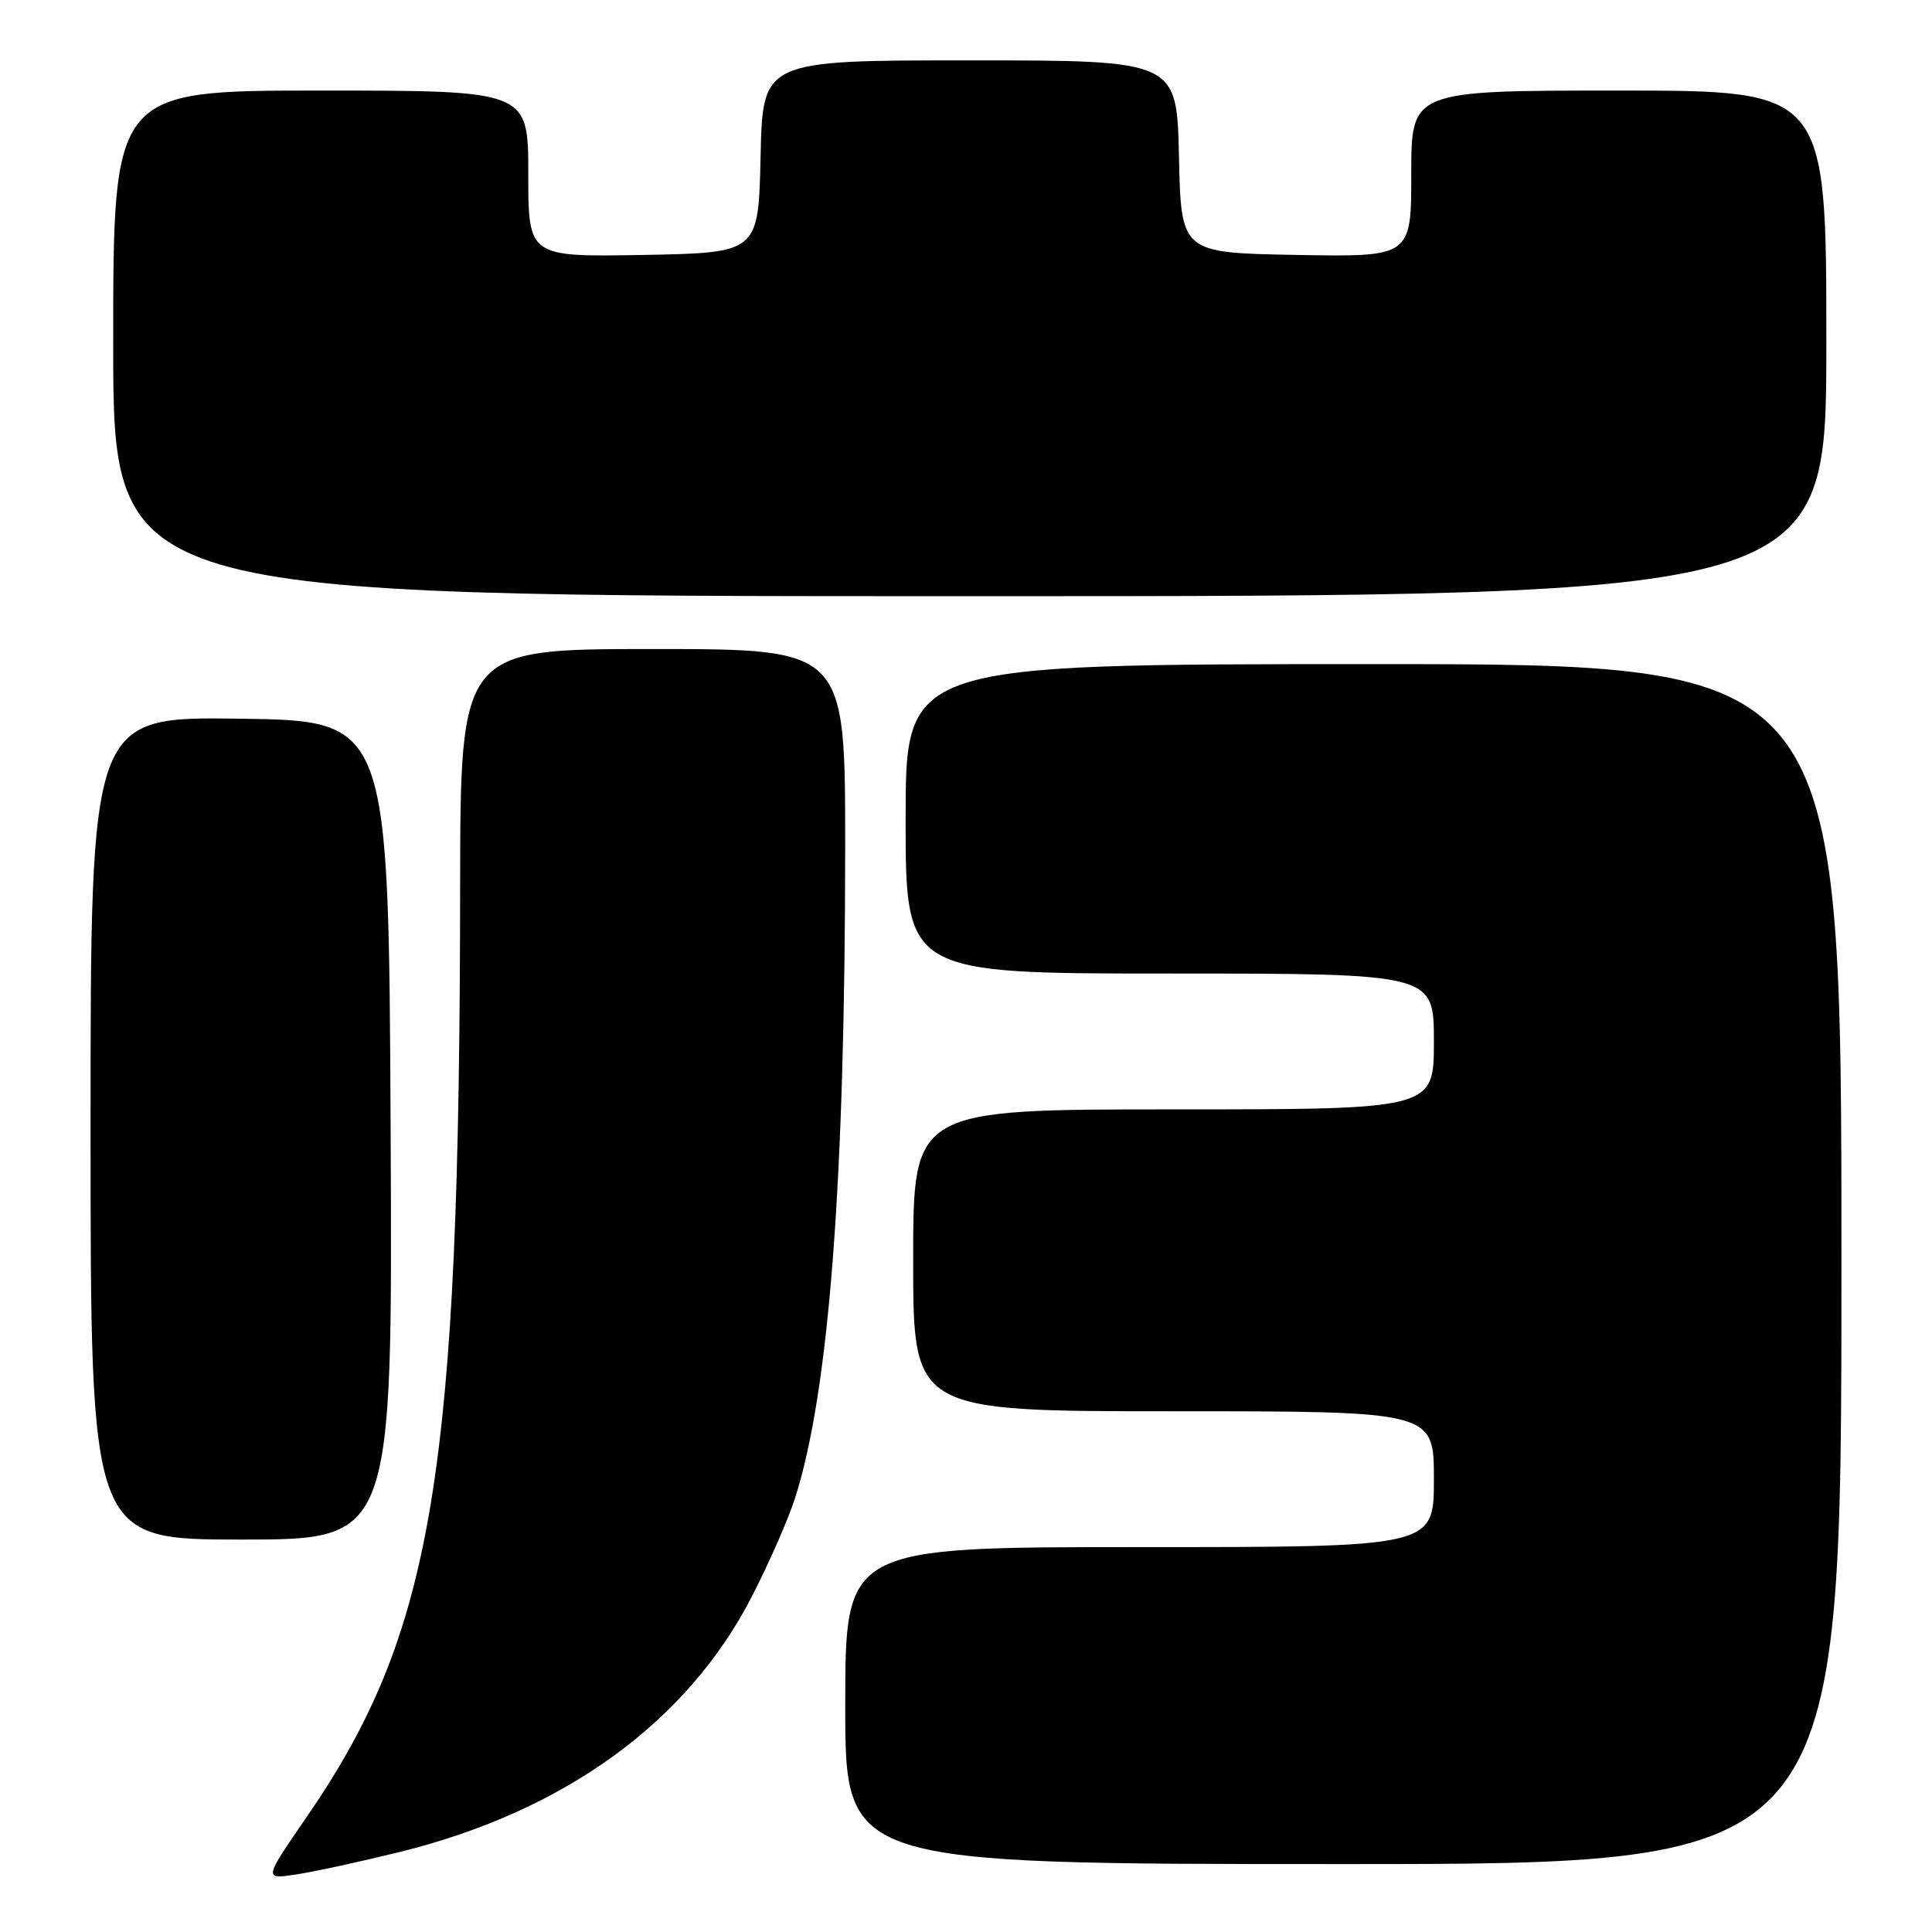 <?xml version="1.0" encoding="UTF-8" standalone="no"?>
<!DOCTYPE svg PUBLIC "-//W3C//DTD SVG 1.1//EN" "http://www.w3.org/Graphics/SVG/1.1/DTD/svg11.dtd" >
<svg xmlns="http://www.w3.org/2000/svg" xmlns:xlink="http://www.w3.org/1999/xlink" version="1.1" viewBox="0 0 256 256">
 <g >
 <path fill="currentColor"
d=" M 53.00 245.39 C 74.83 239.99 91.10 228.17 99.65 211.50 C 101.91 207.10 104.47 201.25 105.35 198.50 C 109.85 184.43 111.98 156.78 111.99 112.25 C 112.00 86.00 112.00 86.00 86.50 86.00 C 61.00 86.00 61.00 86.00 60.97 117.75 C 60.90 195.45 57.45 216.32 40.63 240.77 C 34.94 249.03 34.94 249.03 39.22 248.38 C 41.57 248.03 47.77 246.68 53.00 245.39 Z  M 244.00 167.50 C 244.00 88.00 244.00 88.00 182.00 88.00 C 120.00 88.00 120.00 88.00 120.00 108.50 C 120.00 129.00 120.00 129.00 155.00 129.00 C 190.00 129.00 190.00 129.00 190.00 138.00 C 190.00 147.00 190.00 147.00 155.50 147.00 C 121.00 147.00 121.00 147.00 121.00 167.00 C 121.00 187.00 121.00 187.00 155.50 187.00 C 190.00 187.00 190.00 187.00 190.00 196.00 C 190.00 205.00 190.00 205.00 151.00 205.00 C 112.00 205.00 112.00 205.00 112.00 226.00 C 112.00 247.00 112.00 247.00 178.00 247.00 C 244.00 247.00 244.00 247.00 244.00 167.50 Z  M 51.76 149.75 C 51.50 95.50 51.50 95.50 31.75 95.23 C 12.00 94.96 12.00 94.96 12.00 149.48 C 12.00 204.00 12.00 204.00 32.01 204.00 C 52.02 204.00 52.02 204.00 51.76 149.75 Z  M 242.00 45.50 C 242.00 12.00 242.00 12.00 214.50 12.00 C 187.00 12.00 187.00 12.00 187.00 23.03 C 187.00 34.05 187.00 34.05 171.75 33.78 C 156.50 33.50 156.50 33.50 156.22 20.75 C 155.94 8.00 155.94 8.00 128.50 8.00 C 101.06 8.00 101.06 8.00 100.78 20.75 C 100.50 33.50 100.50 33.50 85.25 33.78 C 70.00 34.05 70.00 34.05 70.00 23.03 C 70.00 12.00 70.00 12.00 42.50 12.00 C 15.00 12.00 15.00 12.00 15.00 45.50 C 15.00 79.00 15.00 79.00 128.50 79.00 C 242.00 79.00 242.00 79.00 242.00 45.50 Z "/>
</g>
</svg>